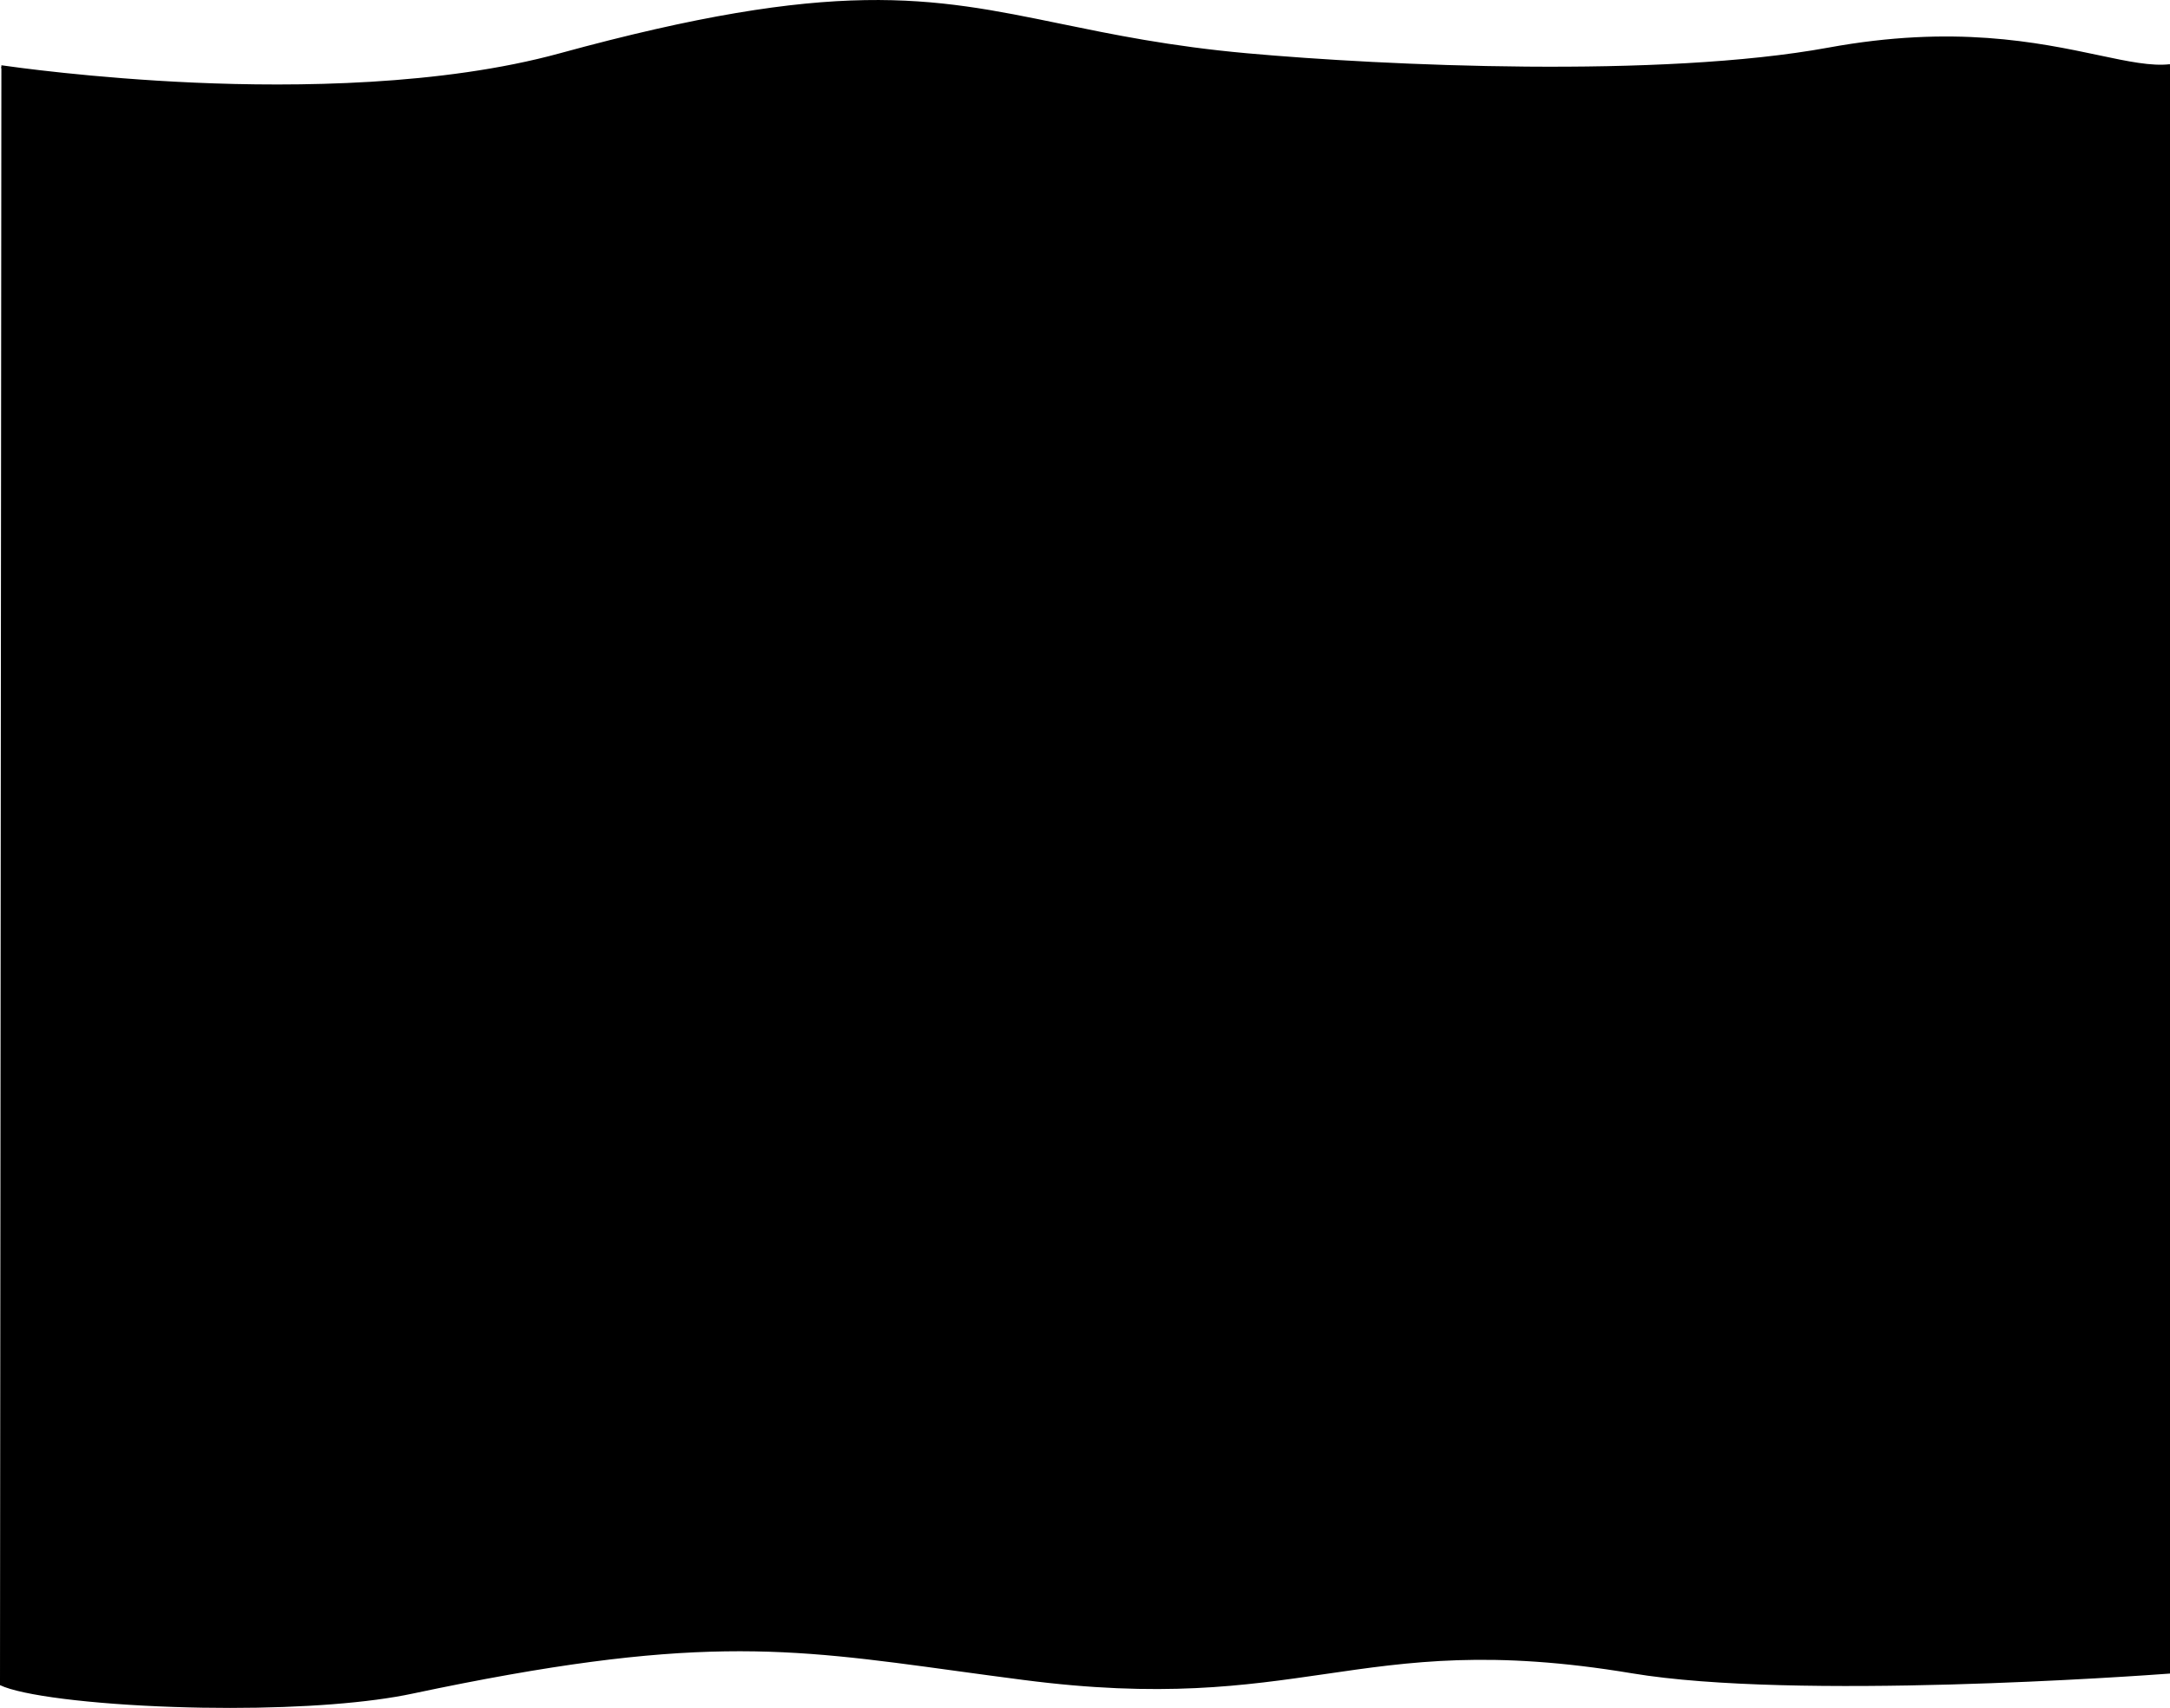 <?xml version="1.0" encoding="UTF-8"?>
<svg id="Layer_1" data-name="Layer 1" xmlns="http://www.w3.org/2000/svg" viewBox="0 0 359.99 283.36">
  <defs>
    <style>
      .cls-1 {
        fill: #000;
      }

      .cls-1, .cls-2 {
        stroke-width: 0px;
      }

      .cls-2 {
        fill: #000;
      }
    </style>
  </defs>
  <path class="cls-2" d="M359.99,10.9v266.51c-5.1.38-62,4.51-89.2-.03-45.75-7.64-54.04,7.2-101.04,1.08-36.02-4.68-49.42-8.72-101.32,2.28-20.05,4.25-61.37,2.17-68.43-1.45v-.28L.23,11.33v-.25c4.05.59,56.24,7.99,92.67-1.99,64.44-17.66,69.9-3.97,113.95,0,19.92,1.79,67.62,4.35,96.5-.94,31.04-5.69,47.38,3.84,56.63,2.76Z"/>
  <path class="cls-1" d="M348.21,9.17c-10.17-2.15-24.11-5.08-44.9-1.27-27.8,5.1-73.69,2.99-96.42.94-12.72-1.14-22.35-3.13-30.85-4.88-21.67-4.46-37.32-7.68-83.2,4.89-19.56,5.36-43.75,5.6-60.61,4.86C15.22,12.96,2.06,11.09.23,10.83v.5c2.08.3,15.14,2.14,31.98,2.88,16.88.74,41.14.5,60.76-4.88C138.72-3.21,154.33,0,175.93,4.45c8.51,1.75,18.16,3.74,30.9,4.89,22.76,2.04,68.72,4.16,96.56-.94,20.7-3.8,34.57-.87,44.7,1.26,4.86,1.02,8.77,1.85,11.89,1.49v-.5c-3.05.36-6.93-.45-11.78-1.48ZM270.84,277.14c-23.49-3.92-36.92-1.95-51.14.12-13.29,1.93-27.04,3.94-49.92.96-3.9-.5-7.52-1-10.97-1.47-28.44-3.91-44.11-6.05-90.44,3.76-20.17,4.27-61.83,2.09-68.37-1.49v.57c3.54,1.7,14.94,3.15,28.82,3.62,3.17.11,6.3.16,9.34.16,12.14,0,23.07-.83,30.31-2.38,46.25-9.79,61.89-7.64,90.27-3.74,3.45.47,7.08.97,10.97,1.47,22.97,2.99,36.74.97,50.06-.96,14.18-2.07,27.59-4.03,50.98-.13,27.01,4.51,83.98.43,89.24.04v-.5c-5.02.38-62.15,4.47-89.14-.03Z"/>
</svg>